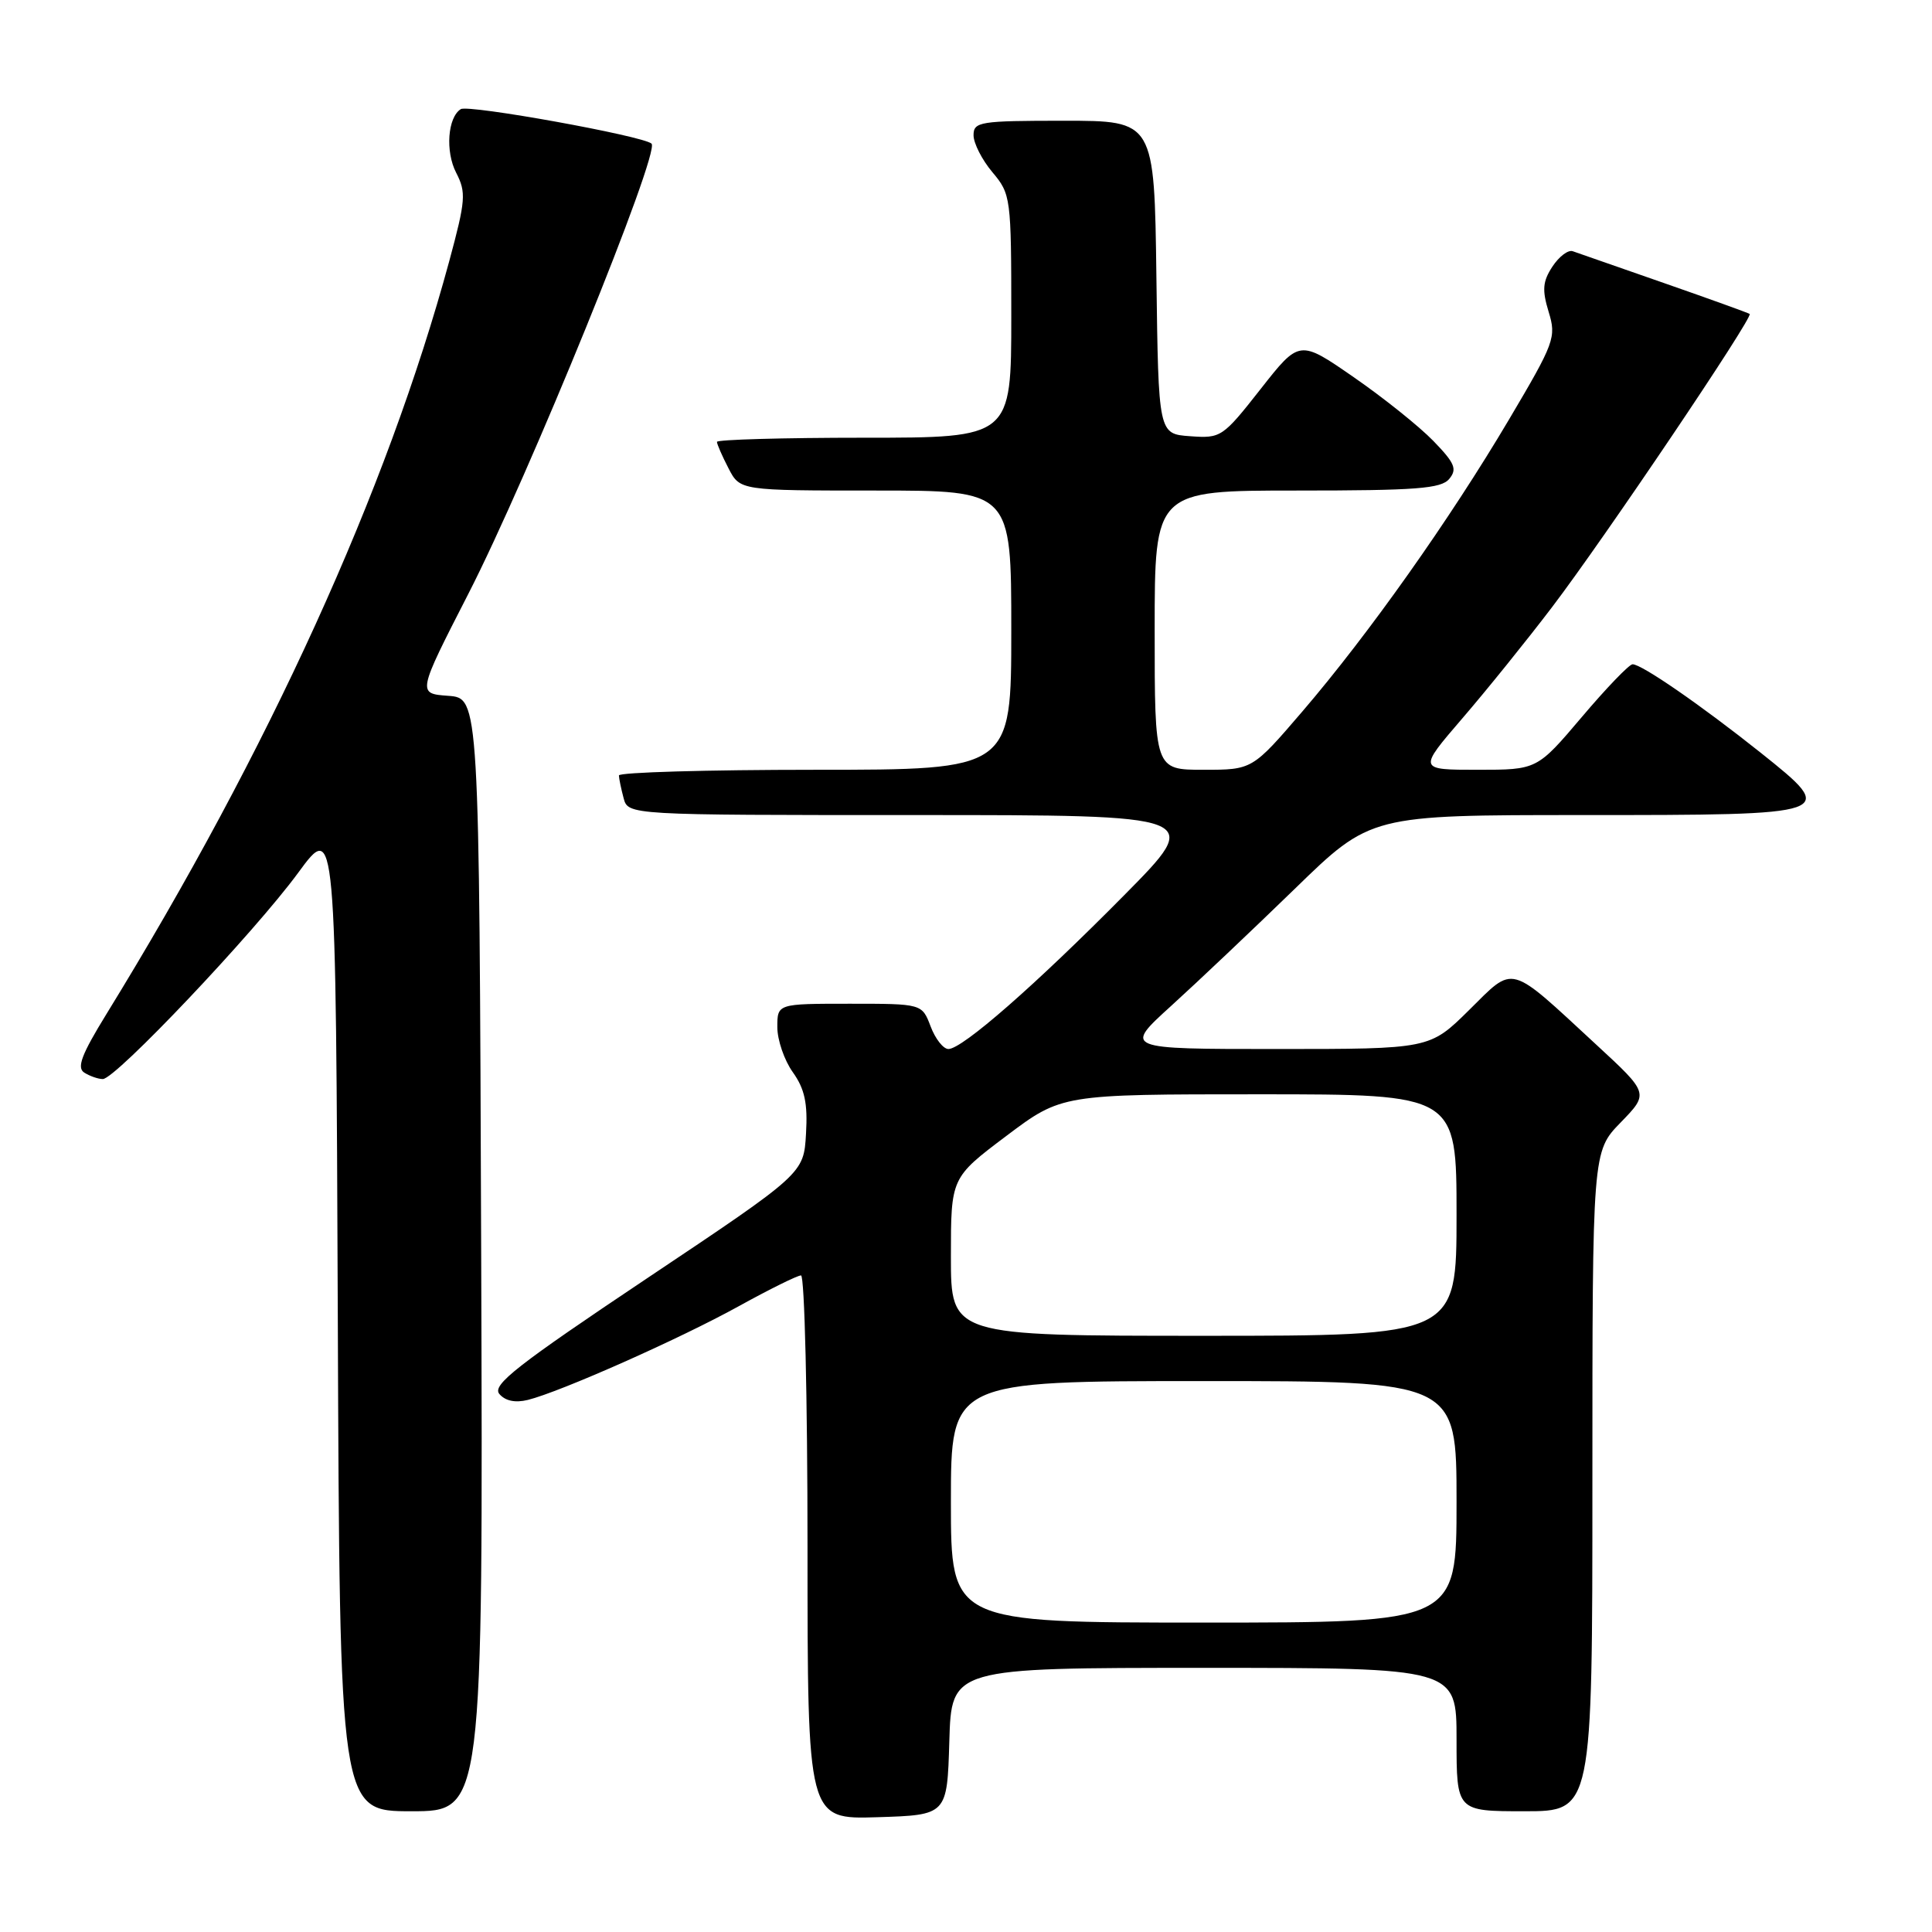 <?xml version="1.0" encoding="UTF-8" standalone="no"?>
<!DOCTYPE svg PUBLIC "-//W3C//DTD SVG 1.1//EN" "http://www.w3.org/Graphics/SVG/1.1/DTD/svg11.dtd" >
<svg xmlns="http://www.w3.org/2000/svg" xmlns:xlink="http://www.w3.org/1999/xlink" version="1.1" viewBox="0 0 256 256">
 <g >
 <path fill="currentColor"
d=" M 125.79 230.75 C 126.07 221.00 126.07 221.00 159.54 221.00 C 193.00 221.00 193.00 221.00 193.00 230.50 C 193.00 240.00 193.00 240.00 202.00 240.00 C 211.00 240.00 211.00 240.00 211.00 196.29 C 211.00 152.58 211.00 152.58 214.75 148.73 C 218.50 144.87 218.50 144.87 211.50 138.41 C 199.77 127.57 200.74 127.83 194.66 133.84 C 189.44 139.00 189.44 139.00 169.16 139.00 C 148.89 139.00 148.89 139.00 155.19 133.28 C 158.66 130.13 166.03 123.15 171.56 117.78 C 181.61 108.00 181.61 108.00 209.68 108.00 C 243.47 108.00 243.60 107.96 233.30 99.74 C 225.43 93.47 217.50 87.99 216.32 88.02 C 215.87 88.03 212.84 91.18 209.59 95.02 C 203.67 102.00 203.67 102.00 195.79 102.00 C 187.91 102.00 187.91 102.00 193.73 95.23 C 196.94 91.51 202.30 84.86 205.64 80.47 C 212.51 71.45 232.37 41.99 231.84 41.60 C 231.65 41.46 226.55 39.62 220.50 37.51 C 214.45 35.40 209.00 33.50 208.40 33.29 C 207.79 33.07 206.58 33.99 205.70 35.33 C 204.41 37.30 204.32 38.42 205.20 41.31 C 206.24 44.70 206.00 45.37 199.95 55.59 C 192.10 68.85 181.35 84.03 172.59 94.25 C 165.94 102.00 165.94 102.00 159.47 102.00 C 153.00 102.00 153.00 102.00 153.00 83.50 C 153.00 65.00 153.00 65.00 171.88 65.00 C 187.66 65.00 190.96 64.75 192.03 63.46 C 193.11 62.16 192.78 61.37 189.93 58.43 C 188.07 56.51 183.31 52.70 179.36 49.97 C 172.18 45.00 172.18 45.00 167.03 51.56 C 162.01 57.95 161.78 58.10 157.69 57.80 C 153.50 57.50 153.50 57.50 153.23 36.75 C 152.96 16.00 152.96 16.00 140.98 16.00 C 129.83 16.00 129.00 16.13 129.00 17.92 C 129.00 18.98 130.12 21.18 131.50 22.82 C 133.94 25.72 134.00 26.17 134.00 41.89 C 134.00 58.00 134.00 58.00 114.50 58.00 C 103.78 58.00 95.00 58.25 95.00 58.55 C 95.00 58.85 95.69 60.43 96.53 62.05 C 98.05 65.00 98.05 65.00 116.03 65.00 C 134.00 65.00 134.00 65.00 134.00 83.50 C 134.00 102.00 134.00 102.00 108.00 102.00 C 93.70 102.00 82.01 102.34 82.01 102.75 C 82.02 103.16 82.30 104.51 82.63 105.75 C 83.23 108.00 83.23 108.00 121.35 108.00 C 159.46 108.00 159.46 108.00 148.98 118.60 C 137.20 130.52 127.51 139.00 125.67 139.00 C 124.99 139.00 123.93 137.65 123.31 136.00 C 122.17 133.00 122.17 133.00 112.59 133.00 C 103.00 133.00 103.00 133.00 103.00 136.10 C 103.00 137.80 103.92 140.49 105.05 142.07 C 106.63 144.29 107.04 146.18 106.80 150.23 C 106.50 155.50 106.50 155.50 85.74 169.38 C 68.50 180.91 65.18 183.51 66.16 184.70 C 66.93 185.62 68.26 185.91 69.93 185.50 C 74.22 184.44 90.04 177.42 97.89 173.08 C 101.95 170.84 105.66 169.00 106.14 169.00 C 106.61 169.00 107.00 185.22 107.00 205.04 C 107.00 241.08 107.00 241.08 116.25 240.79 C 125.50 240.50 125.50 240.50 125.79 230.75 Z  M 63.76 166.25 C 63.50 92.50 63.50 92.50 59.39 92.20 C 55.29 91.90 55.29 91.90 62.05 78.70 C 70.02 63.16 87.54 20.10 86.33 19.03 C 85.17 18.00 62.09 13.83 61.06 14.46 C 59.32 15.54 58.99 20.07 60.44 22.88 C 61.79 25.50 61.71 26.53 59.52 34.63 C 51.26 65.06 35.65 99.34 14.09 134.39 C 10.80 139.74 10.14 141.48 11.17 142.13 C 11.90 142.59 13.01 142.98 13.62 142.98 C 15.29 143.01 33.72 123.54 39.50 115.66 C 44.50 108.84 44.50 108.84 44.76 174.42 C 45.01 240.00 45.01 240.00 54.51 240.00 C 64.01 240.00 64.01 240.00 63.76 166.25 Z  M 126.00 199.00 C 126.00 183.00 126.00 183.00 159.50 183.00 C 193.00 183.00 193.00 183.00 193.00 199.00 C 193.00 215.00 193.00 215.00 159.50 215.00 C 126.00 215.00 126.00 215.00 126.00 199.00 Z  M 126.00 166.52 C 126.00 156.05 126.00 156.05 133.34 150.52 C 140.68 145.00 140.68 145.00 166.84 145.00 C 193.00 145.00 193.00 145.00 193.00 161.00 C 193.00 177.00 193.00 177.00 159.50 177.00 C 126.00 177.00 126.00 177.00 126.00 166.52 Z "/>
</g>
</svg>